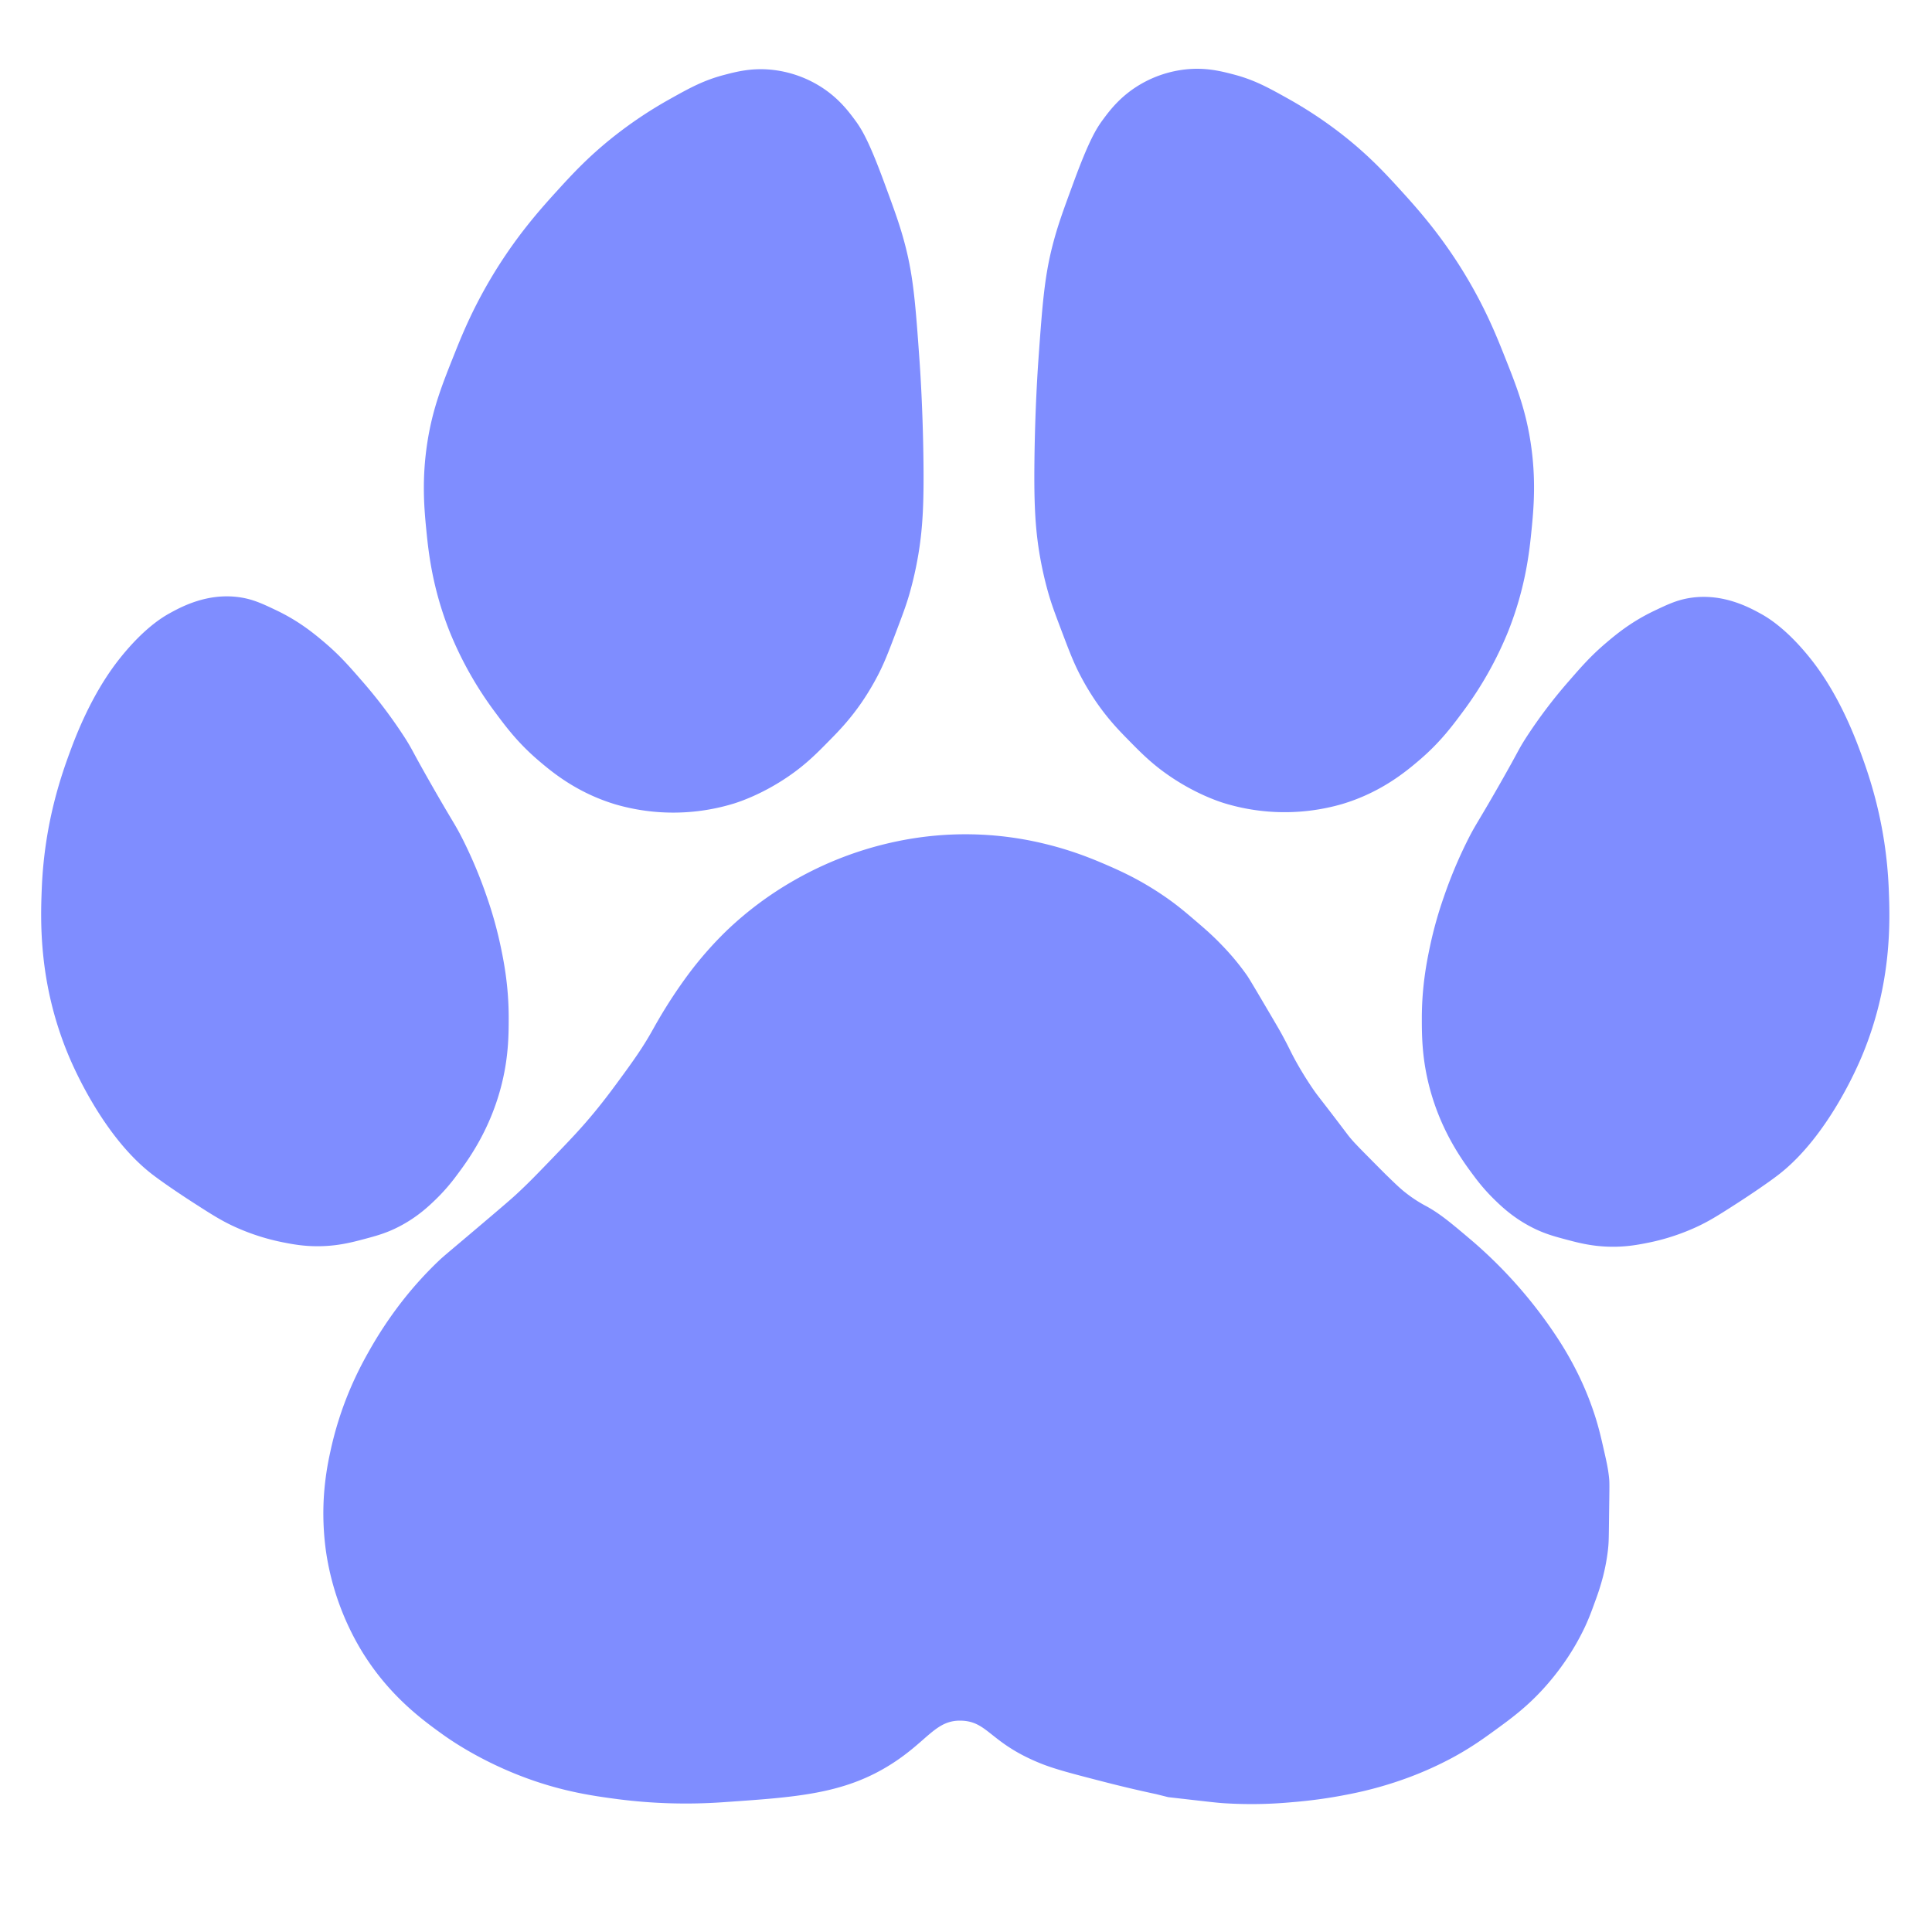 <svg id="Capa_1" data-name="Capa 1" xmlns="http://www.w3.org/2000/svg" viewBox="0 0 1920 1920"><defs><style>.cls-1{fill:none;}.cls-2{fill:#7f8dff;}</style></defs><title>HUELLA_AZUL</title><rect class="cls-1" width="1920" height="1920"/><path class="cls-2" d="M1421,1082c11.85,44.08,33.63,73.16,44,87a190.8,190.8,0,0,0,20,23c7,6.85,18.43,17.77,36,27,13.22,7,24,9.8,36,13s25.77,6.75,44,7c15.58.21,27.31-2.06,37-4a217.52,217.52,0,0,0,42-13c16-6.76,26.39-13.38,46-26,14.35-9.23,32.41-21.51,42-29,49-38.21,78.63-108.41,83-119,29.23-70.8,27.35-132.33,26-165-2.72-66-20.07-113.94-29-138-19.23-51.84-40-79.63-50-92-23.11-28.52-41.26-39.28-48-43-12.11-6.69-37.62-20.33-69-16-13.6,1.88-23.16,6.42-37,13-22.84,10.86-38,23.49-48,32-15,12.74-24.28,23.38-37,38a491,491,0,0,0-43,57c-8,12.67-5.81,10.59-26,46-22.29,39.1-23.66,39.24-32,56a455.15,455.15,0,0,0-23,55,399,399,0,0,0-14,50c-3,14.3-8,38.92-8,71C1413,1029.52,1413.16,1052.84,1421,1082Z"/><path class="cls-2" d="M1033,550a360.23,360.23,0,0,0,9,40c3.28,11.3,6.52,19.87,13,37,8,21.16,12.14,32,19,45a257.75,257.75,0,0,0,15,25c11.92,17.45,23.13,29,32,38,12.74,13,23.68,24.12,41,36,26.17,18,49.26,25.49,54,27a205.87,205.87,0,0,0,118,1c38.7-11.62,63.51-32.44,77-44,20.3-17.4,32.28-33.55,43-48a358.81,358.81,0,0,0,45-80c17.11-43.21,20.91-78.89,23-100,2.12-21.4,4.82-50.59-1-88-5.2-33.46-14.69-57.19-27-88-7-17.57-17.11-42.52-35-73-25-42.52-50.33-70.63-68-90-13.63-14.94-29.14-31.79-53-51a420,420,0,0,0-58-39c-19.92-11.14-33.55-18.64-54-24-12.87-3.37-28-7.19-48-5a113.2,113.2,0,0,0-45,15c-19.32,11.4-30,25.5-37,35-6.5,8.79-13.71,20.43-29,62-10.62,28.88-15.94,43.31-21,63-8.07,31.36-10.15,59-14,113-.63,8.86-3.42,49-4,102C1027.58,497.67,1028.55,523.18,1033,550Z"/><path class="cls-2" d="M1161,1786h0c45.78,5.24,49,5.59,55,6a433.69,433.69,0,0,0,68-1,483.06,483.06,0,0,0,57-8,378,378,0,0,0,60-17,350.71,350.71,0,0,0,42-19c18.54-10,31.33-19.24,42-27,17-12.33,32.22-23.55,49-42a254,254,0,0,0,20-25,242.79,242.79,0,0,0,21-36c4.3-9.23,7-16.64,10-25a245.31,245.31,0,0,0,8-25,201.22,201.22,0,0,0,5-27c.76-6.79.78-10.41,1-28,.47-37.21.61-38.48,0-44-1-9.32-2.69-16.55-6-31-1.82-8-3.77-16.46-7-27a307.78,307.78,0,0,0-17-43,337.2,337.2,0,0,0-21-37,458.58,458.58,0,0,0-84-96c-21.46-18.21-32.19-27.31-46-35a135.34,135.34,0,0,1-24-16c-4.36-3.69-8.53-7.72-15-14-2.59-2.51-4.24-4.15-14-14-16.31-16.45-19-19.27-23-24-2.26-2.7-2.64-3.3-10-13-21.46-28.28-22-28.14-28-37-8.08-11.92-13.78-22-16-26-5.59-10.08-6.37-12.72-13-25-2-3.78-4.2-7.67-15-26-12.44-21.12-18.66-31.67-21-35a247.57,247.57,0,0,0-25-30c-9.2-9.6-16.58-15.93-26-24-9.23-7.91-17.21-14.76-29-23a308.51,308.51,0,0,0-31-19c-2.78-1.49-11.52-6.12-25-12s-34.54-15-63-22a332.55,332.55,0,0,0-148-3,347.59,347.59,0,0,0-103,39,343.16,343.16,0,0,0-67,50,362.35,362.35,0,0,0-37,42,490.65,490.65,0,0,0-31,47c-5,8.6-7.5,13.68-14,24-3.51,5.57-8.68,13.5-20,29-10.08,13.8-18,24.61-29,38-13.52,16.41-24,27.31-42,46-16,16.57-23.93,24.86-36,36-3.72,3.43-8.65,7.9-49,42-22.67,19.16-23.75,20-28,24a371.15,371.15,0,0,0-37,41,399.17,399.17,0,0,0-33,50,358.36,358.36,0,0,0-17,34,343.26,343.26,0,0,0-21,66,285,285,0,0,0-6,41,273.52,273.52,0,0,0,2,57,266.18,266.18,0,0,0,35,98c26.6,43.89,59.18,68,80,83,7.69,5.56,38.3,27.18,84,44,37.26,13.71,67.2,17.85,91,21a529.66,529.66,0,0,0,105,3c72-5,119.75-7.89,167-38,36.42-23.2,43.89-44.15,70-43,25.81,1.13,28.18,22,77,42,14.8,6.06,31.53,10.37,65,19,21,5.4,38.53,9.35,51,12"/><path class="cls-2" d="M912.74,550.42a357.77,357.77,0,0,1-9,40c-3.28,11.3-6.52,19.86-13,37-8,21.16-12.14,32-19,45a256.94,256.94,0,0,1-15,25c-11.92,17.44-23.12,29-32,38-12.74,13-23.68,24.12-41,36-26.17,18-49.26,25.49-54,27a205.87,205.87,0,0,1-118,1c-38.7-11.62-63.5-32.44-77-44-20.3-17.4-32.28-33.55-43-48a358.81,358.81,0,0,1-45-80c-17.11-43.21-20.91-78.89-23-100-2.12-21.41-4.82-50.6,1-88,5.21-33.47,14.69-57.19,27-88,7-17.57,17.11-42.52,35-73,25-42.52,50.33-70.63,68-90,13.63-14.94,29.14-31.8,53-51a420,420,0,0,1,58-39c19.92-11.14,33.55-18.64,54-24,12.87-3.38,28-7.2,48-5a113.2,113.2,0,0,1,45,15c19.32,11.39,30,25.5,37,35,6.5,8.78,13.71,20.43,29,62,10.63,28.87,15.94,43.31,21,63,8.07,31.35,10.16,59,14,113,.63,8.86,3.42,49,4,102C918.17,498.08,917.2,523.59,912.74,550.42Z"/><path class="cls-2" d="M497.54,1081.48c-11.85,44.08-33.64,73.16-44,87a190.89,190.89,0,0,1-20,23c-7.05,6.85-18.44,17.77-36,27-13.22,7-24,9.8-36,13s-25.78,6.75-44,7c-15.59.21-27.31-2.06-37-4a217.31,217.31,0,0,1-42-13c-16-6.76-26.39-13.38-46-26-14.35-9.23-32.41-21.51-42-29-49-38.21-78.63-108.41-83-119-29.23-70.8-27.35-132.33-26-165,2.72-66,20.07-113.94,29-138,19.23-51.84,40-79.63,50-92,23.11-28.52,41.25-39.27,48-43,12.11-6.69,37.61-20.33,69-16,13.59,1.88,23.15,6.42,37,13,22.84,10.86,37.95,23.49,48,32,15,12.74,24.28,23.38,37,38a491,491,0,0,1,43,57c8,12.67,5.81,10.59,26,46,22.29,39.1,23.65,39.24,32,56a455.15,455.15,0,0,1,23,55,400.75,400.75,0,0,1,14,50c3,14.3,8,38.92,8,71C505.54,1029,505.38,1052.32,497.54,1081.48Z"/></svg>
